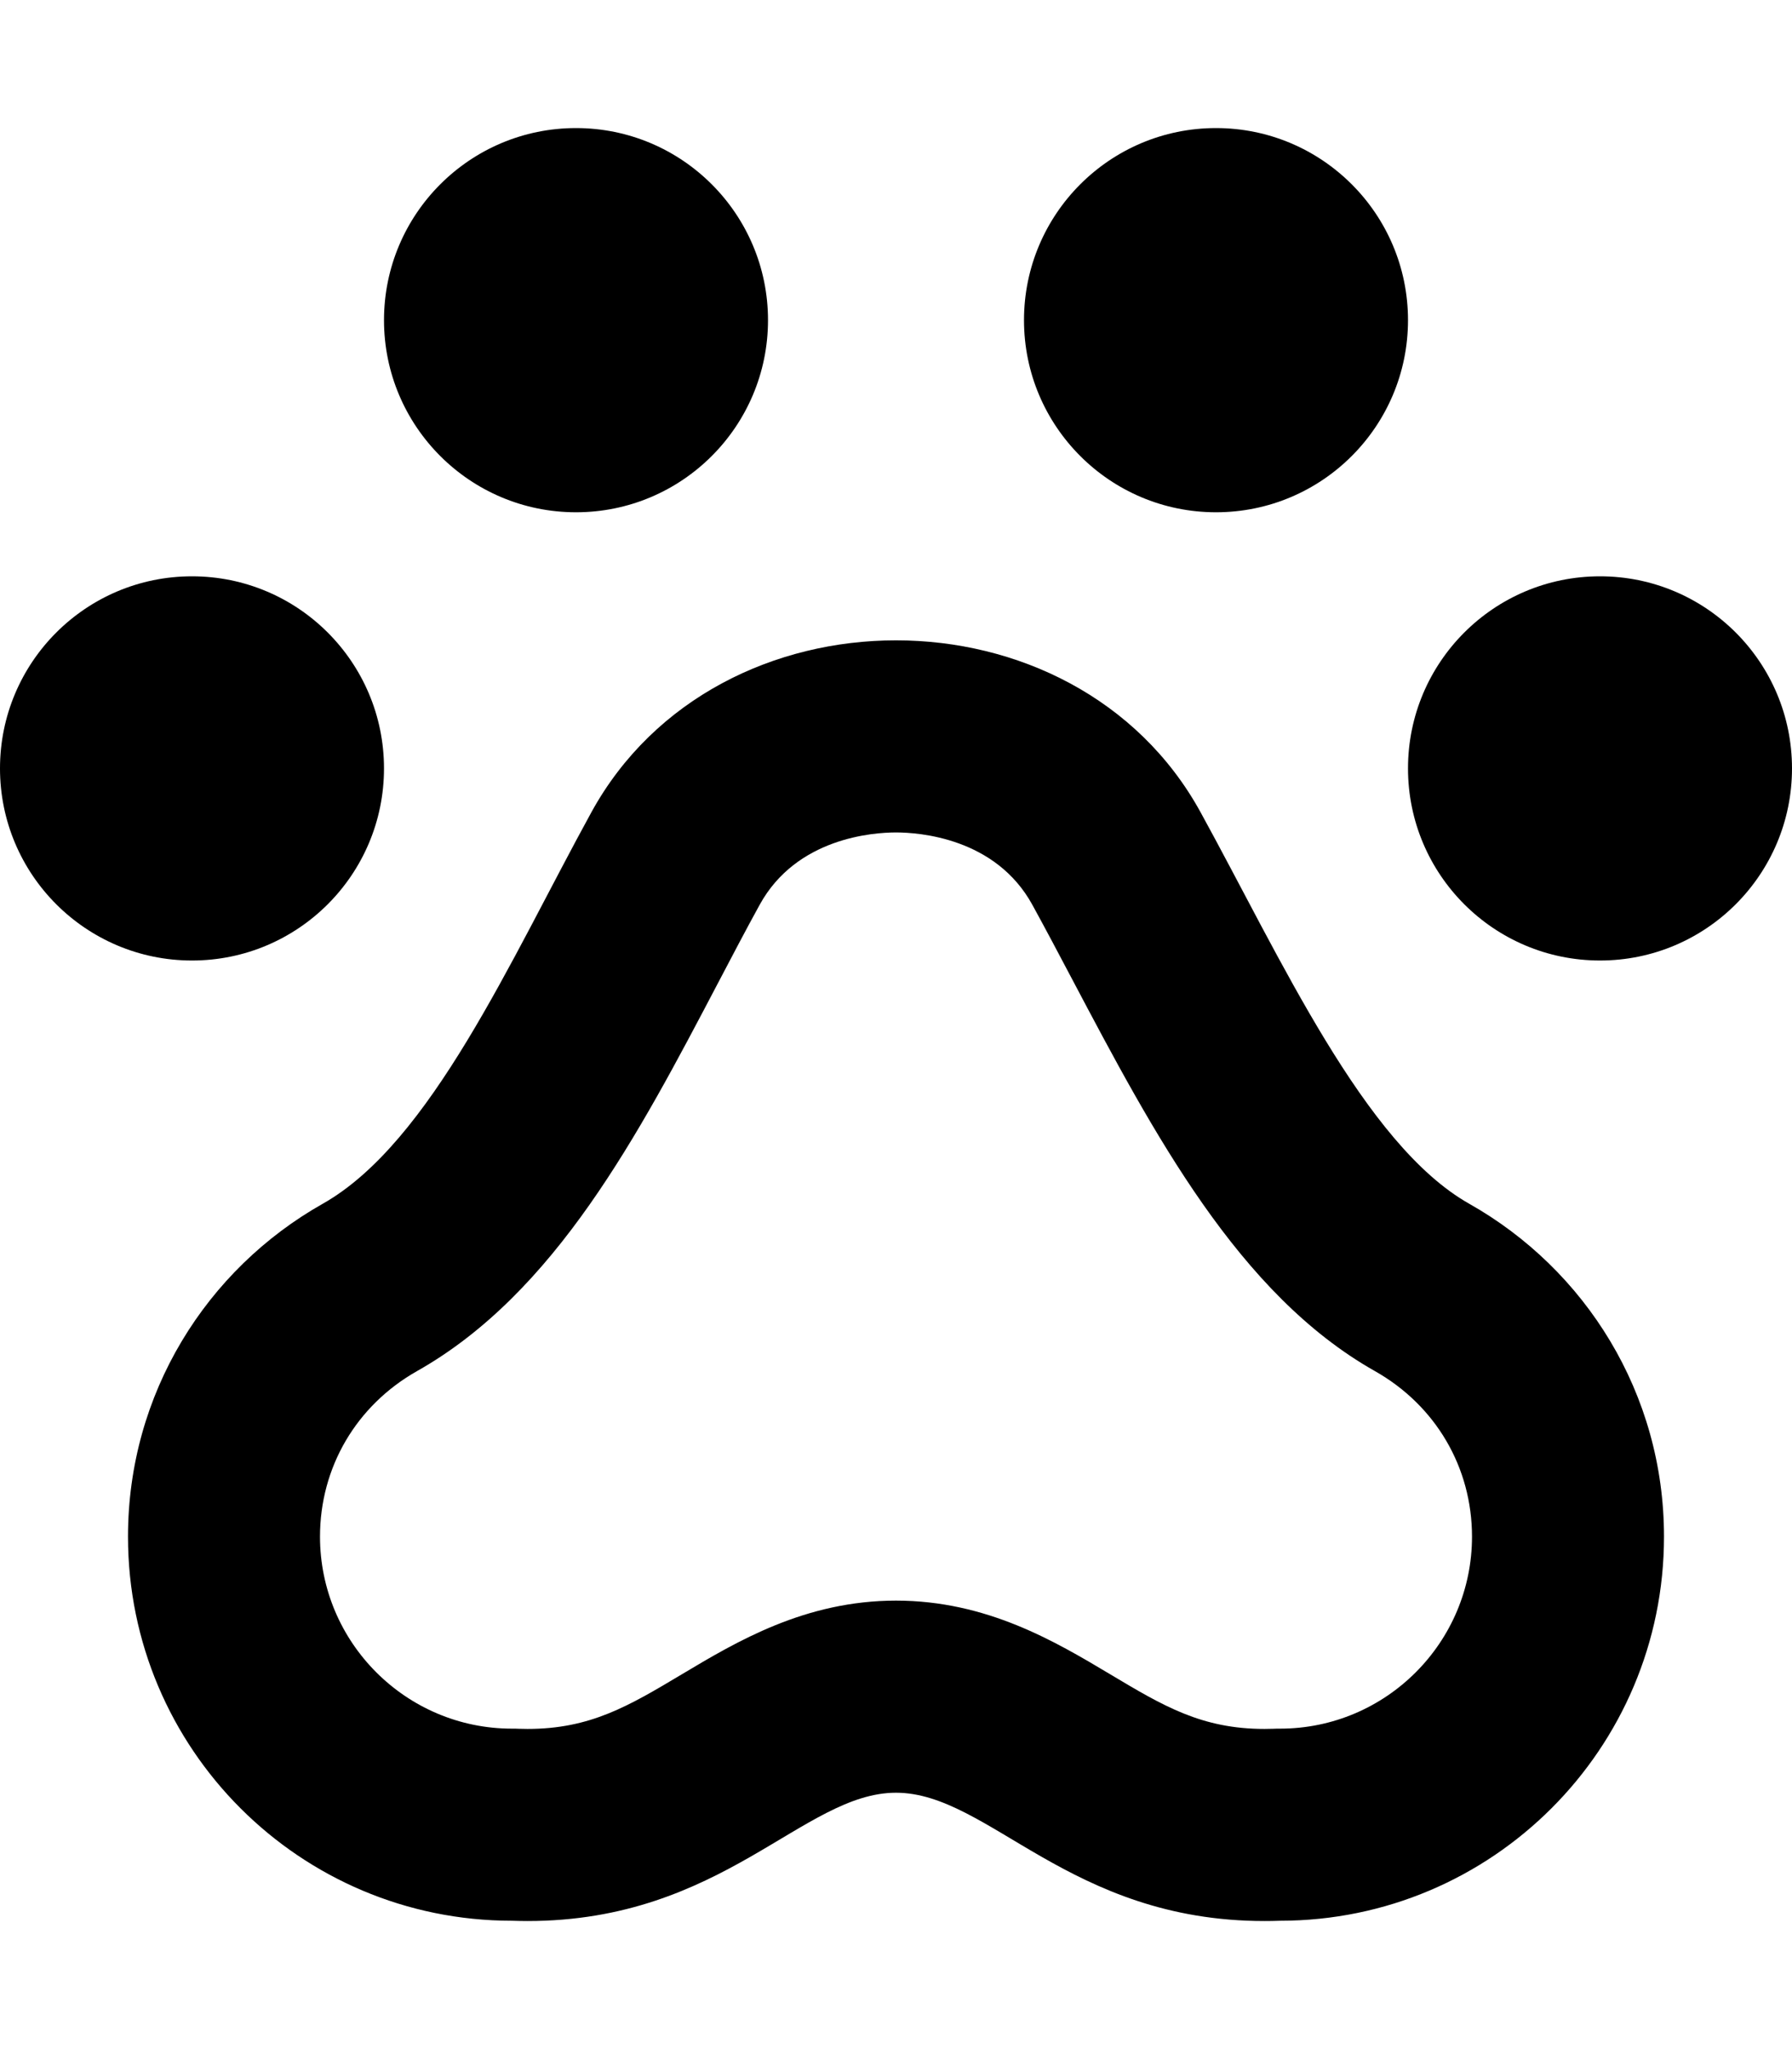 <svg xmlns="http://www.w3.org/2000/svg" viewBox="0 0 448 512">
  <path
    d="M400 144c-26.51 0-48 21.49-48 48s21.49 48 48 48 48-21.49 48-48-21.49-48-48-48zm-256-16c26.51 0 48-21.49 48-48s-21.49-48-48-48-48 21.49-48 48 21.49 48 48 48zm160 0c26.51 0 48-21.49 48-48s-21.49-48-48-48-48 21.49-48 48 21.49 48 48 48zm63.31 172.78c-26.29-14.84-47.14-61.41-67.17-97.83C284.41 174.31 254.21 160 224 160s-60.41 14.31-76.15 42.95c-20.29 36.96-40.12 82.56-67.17 97.83C51.63 317.18 32 348.18 32 383.95c0 53.01 42.98 95.98 96 95.98 1.31.04 2.6.07 3.87.07 48.88 0 68.92-32.06 92.13-32.06S267.25 480 316.13 480c1.27 0 2.56-.02 3.87-.07 53.02 0 96-42.97 96-95.98 0-35.77-19.63-66.77-48.69-83.17zM320 431.93h-.81l-.81.03-2.25.04c-15.7 0-25.28-5.71-38.54-13.63-13.76-8.21-30.89-18.43-53.59-18.43-22.7 0-39.83 10.22-53.59 18.44-13.25 7.91-22.83 13.62-38.54 13.62l-2.24-.04-.81-.03H128c-26.47 0-48-21.52-48-47.98 0-17.32 9.08-32.79 24.29-41.38 34.56-19.52 55.25-58.92 75.25-97.02 3.48-6.62 6.92-13.2 10.38-19.48C199.13 209.3 218.33 208 224 208s24.87 1.3 34.08 18.07c3.27 5.95 6.56 12.17 9.89 18.48 20.47 38.73 41.65 78.78 75.74 98.03 15.21 8.59 24.29 24.06 24.29 41.38 0 26.45-21.53 47.97-48 47.97zM96 192c0-26.51-21.49-48-48-48S0 165.49 0 192s21.49 48 48 48 48-21.49 48-48z"/>
</svg>
